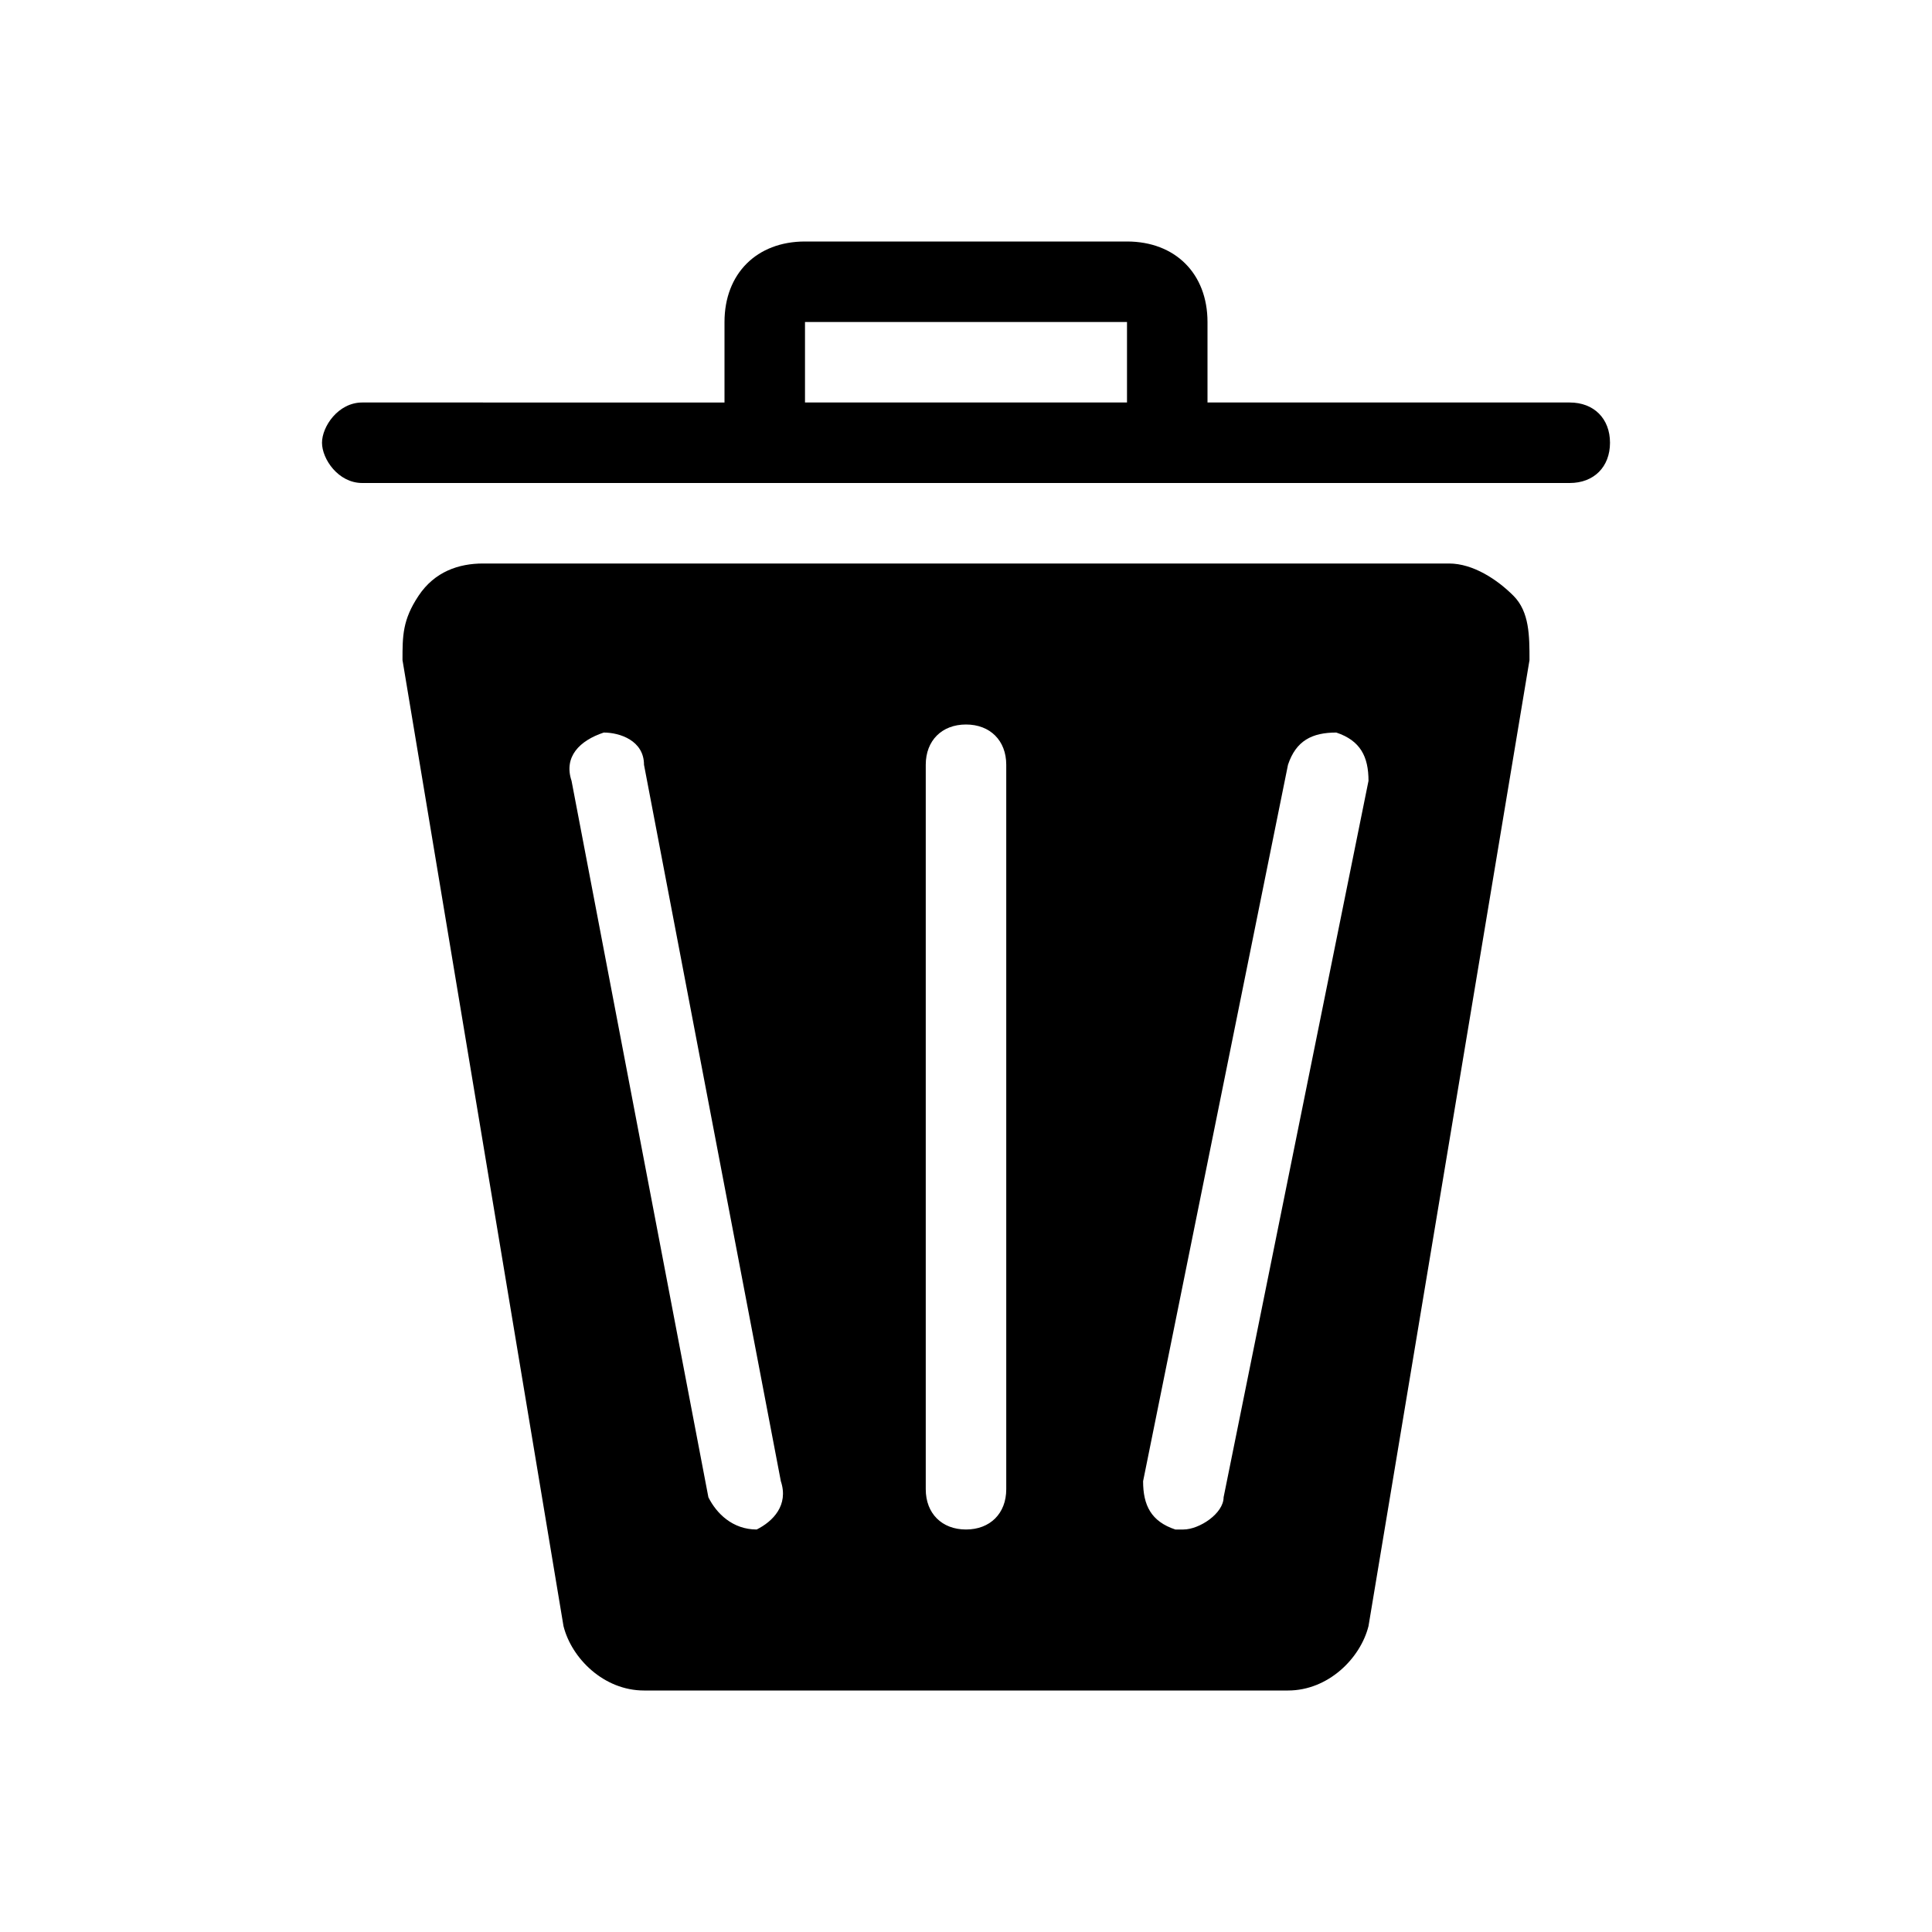 <?xml version="1.0" encoding="utf-8"?>
<!-- Generator: Adobe Illustrator 21.0.0, SVG Export Plug-In . SVG Version: 6.00 Build 0)  -->
<svg version="1.1" id="Слой_1" xmlns="http://www.w3.org/2000/svg" xmlns:xlink="http://www.w3.org/1999/xlink" x="0px" y="0px"
	 viewBox="0 0 24 24" style="enable-background:new 0 0 24 24;" xml:space="preserve">
<g>
	<path d="M18,7H6C5.7,7,5.4,7.1,5.2,7.4S5,7.9,5,8.2l2,12C7.1,20.6,7.5,21,8,21h8c0.5,0,0.9-0.4,1-0.8l2-12c0-0.3,0-0.6-0.2-0.8
		S18.3,7,18,7z M9.4,19C9.3,19,9.3,19,9.4,19c-0.3,0-0.5-0.2-0.6-0.4L7.1,9.7C7,9.4,7.2,9.2,7.5,9.1C7.7,9.1,8,9.2,8,9.5l1.7,8.9
		C9.8,18.7,9.6,18.9,9.4,19z M12.5,18.5c0,0.3-0.2,0.5-0.5,0.5s-0.5-0.2-0.5-0.5v-9C11.5,9.2,11.7,9,12,9s0.5,0.2,0.5,0.5V18.5z
		 M15.2,18.6c0,0.2-0.3,0.4-0.5,0.4c0,0-0.1,0-0.1,0c-0.3-0.1-0.4-0.3-0.4-0.6L16,9.5c0.1-0.3,0.3-0.4,0.6-0.4
		c0.3,0.1,0.4,0.3,0.4,0.6L15.2,18.6z"/>
	<path d="M19.5,5H15c0,0,0,0,0,0V4c0-0.6-0.4-1-1-1h-4C9.4,3,9,3.4,9,4v1c0,0,0,0,0,0H4.5C4.2,5,4,5.3,4,5.5S4.2,6,4.5,6h15
		C19.8,6,20,5.8,20,5.5S19.8,5,19.5,5z M14,5h-4V4h4V5z"/>
</g>
</svg>
